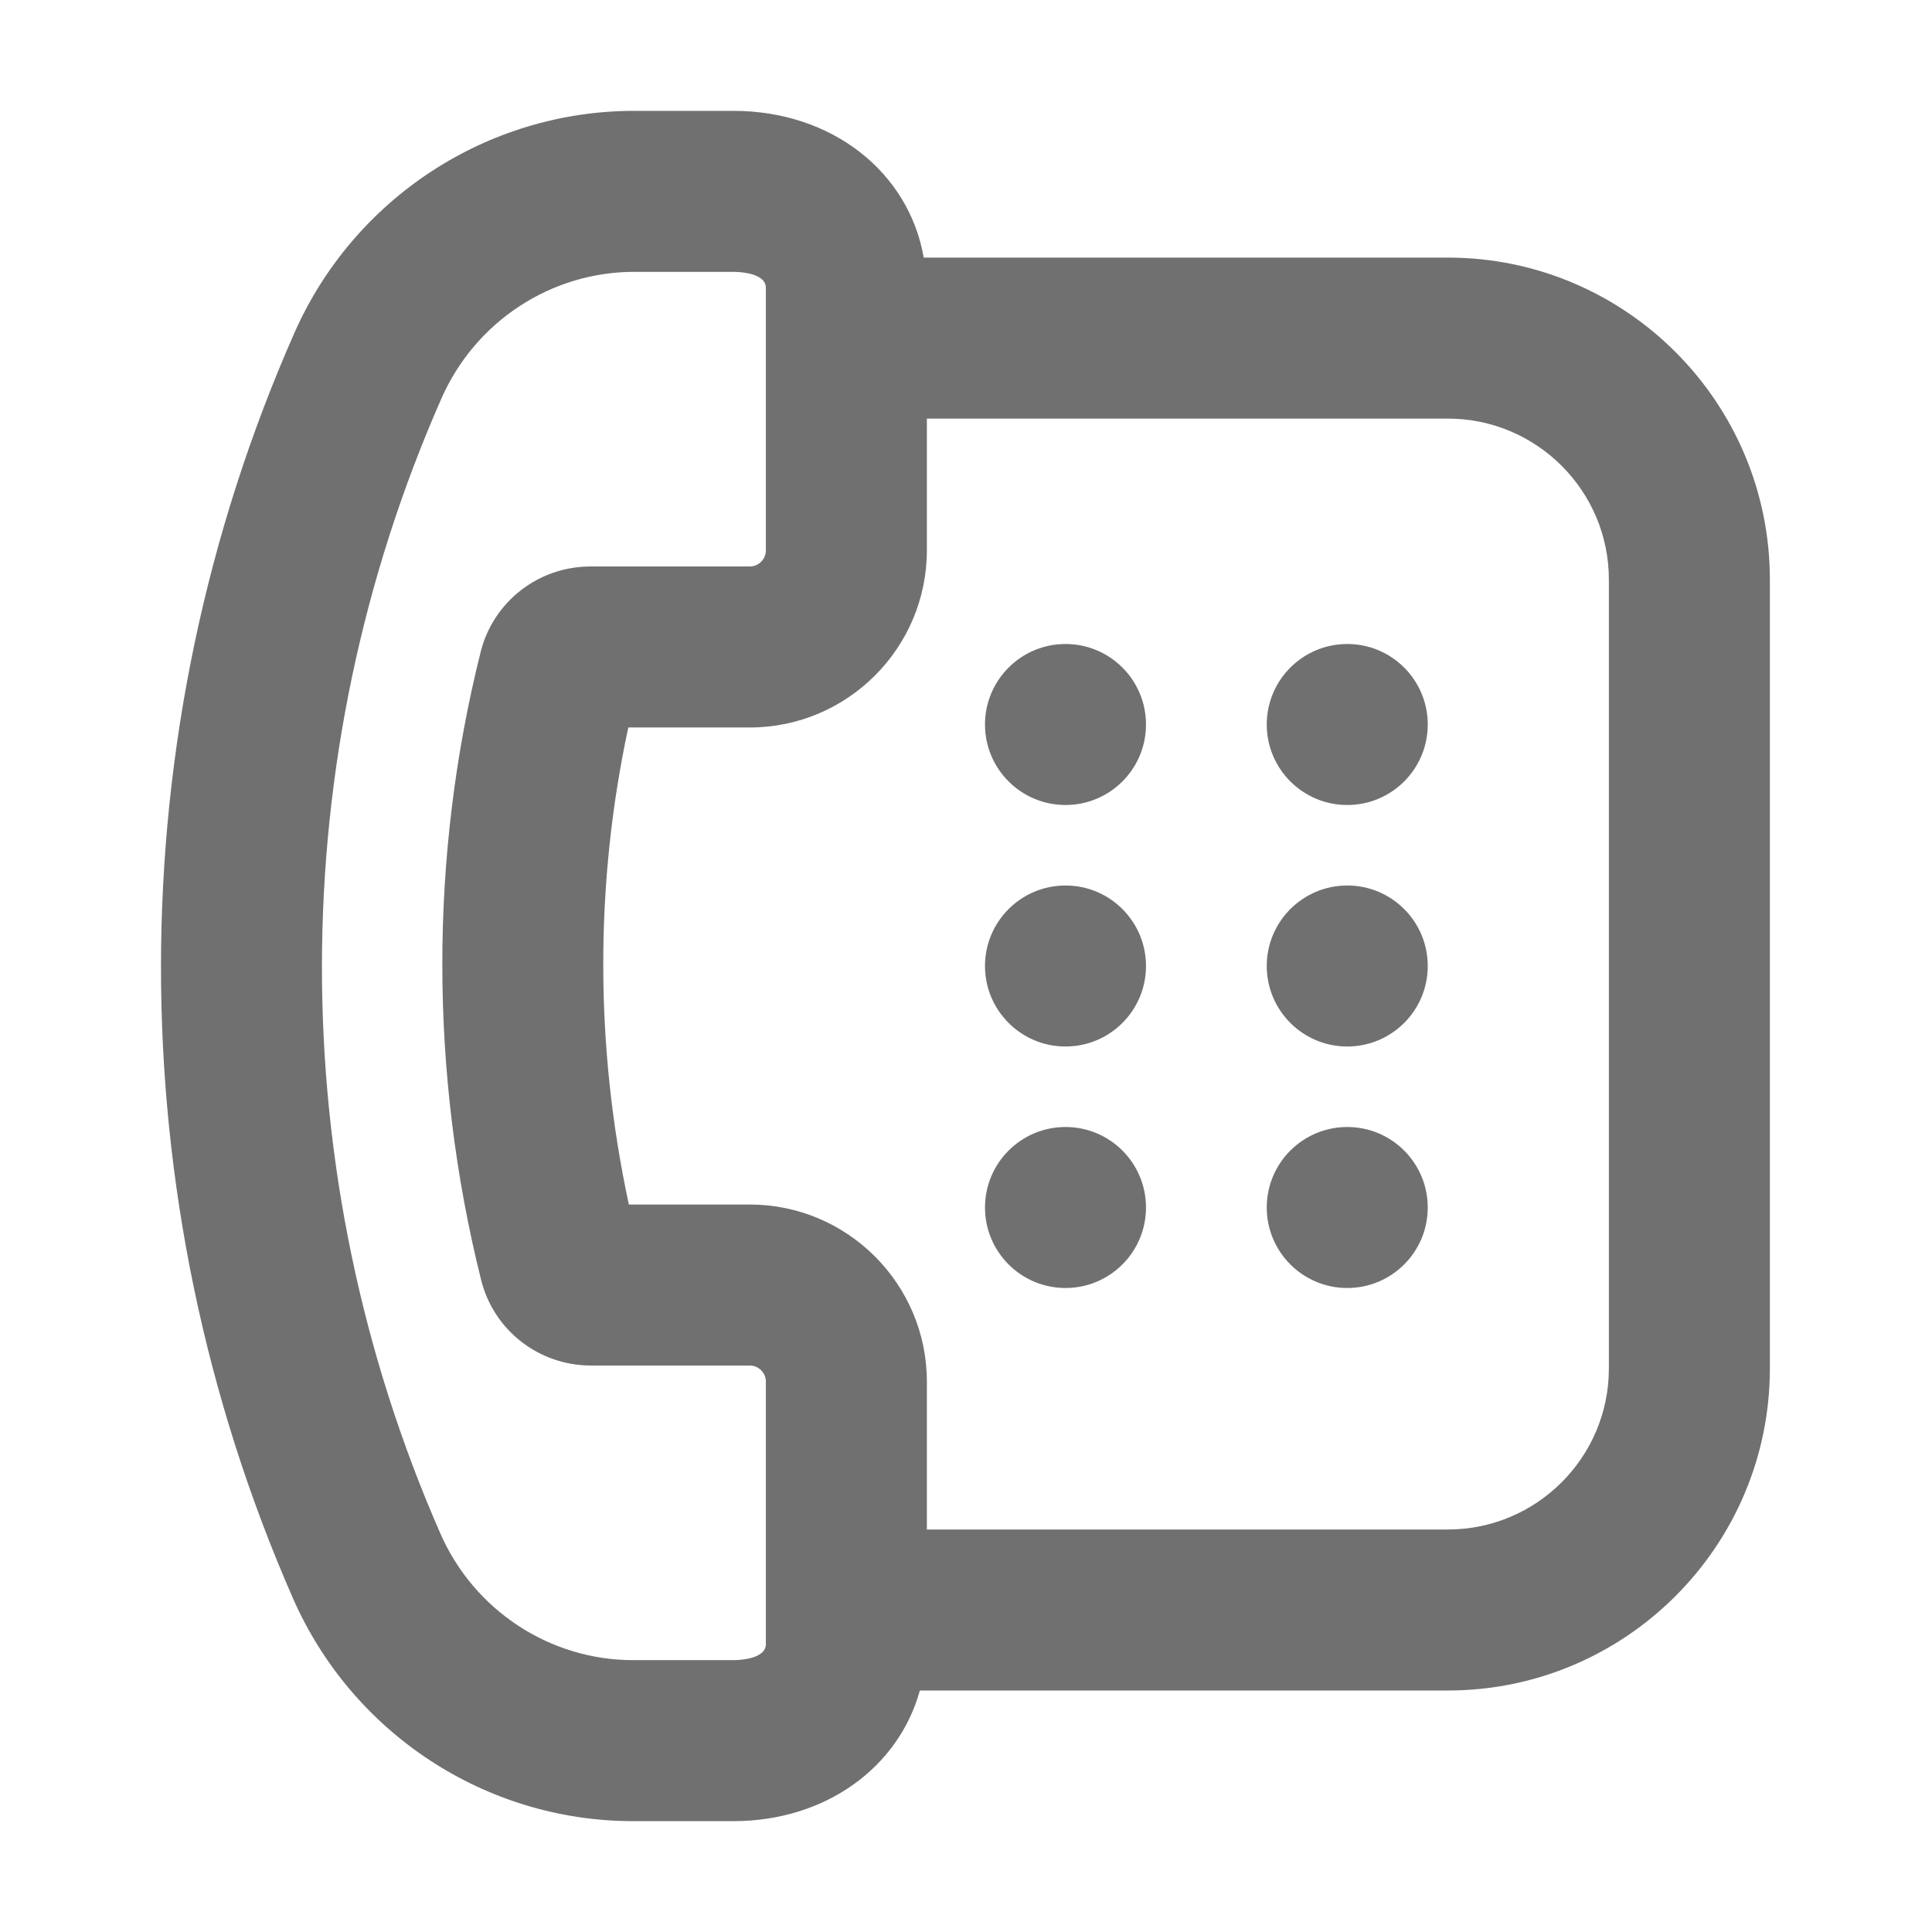 <svg width="24" height="24" viewBox="0 0 24 24" fill="none" xmlns="http://www.w3.org/2000/svg">
<path fill-rule="evenodd" clip-rule="evenodd" d="M19.986 17C19.986 18.103 19.089 19 17.986 19H11.514V17.164C11.514 15.95 10.527 14.963 9.314 14.963H7.812C7.39 13.007 7.388 10.976 7.805 9.037H9.314C10.527 9.037 11.514 8.05 11.514 6.836V5.2H17.986C19.089 5.2 19.986 6.097 19.986 7.2V17ZM9.514 20.423C9.514 20.613 9.175 20.623 9.108 20.623H7.866C6.83 20.623 5.889 20.005 5.47 19.049C3.504 14.566 3.509 9.426 5.485 4.947C5.906 3.993 6.845 3.377 7.88 3.377H7.881H9.109C9.176 3.377 9.514 3.387 9.514 3.577V6.836C9.514 6.947 9.424 7.037 9.314 7.037H7.336C6.689 7.037 6.128 7.473 5.971 8.098C5.334 10.639 5.336 13.336 5.977 15.901C6.133 16.526 6.694 16.963 7.341 16.963H9.314C9.424 16.963 9.514 17.053 9.514 17.164V20.423ZM17.986 3.2H11.475C11.29 2.139 10.338 1.377 9.109 1.377H7.881H7.88C6.053 1.377 4.395 2.461 3.655 4.14C1.454 9.13 1.448 14.857 3.638 19.852C4.377 21.536 6.036 22.623 7.866 22.623H9.108C10.258 22.623 11.163 21.954 11.427 21H17.986C20.192 21 21.986 19.206 21.986 17V7.2C21.986 4.994 20.192 3.2 17.986 3.2ZM13.236 8C12.684 8 12.236 8.448 12.236 9C12.236 9.552 12.684 10 13.236 10C13.789 10 14.236 9.552 14.236 9C14.236 8.448 13.789 8 13.236 8ZM15.736 9C15.736 8.448 16.184 8 16.736 8C17.289 8 17.736 8.448 17.736 9C17.736 9.552 17.289 10 16.736 10C16.184 10 15.736 9.552 15.736 9ZM13.236 11C12.684 11 12.236 11.448 12.236 12C12.236 12.552 12.684 13 13.236 13C13.789 13 14.236 12.552 14.236 12C14.236 11.448 13.789 11 13.236 11ZM15.736 12C15.736 11.448 16.184 11 16.736 11C17.289 11 17.736 11.448 17.736 12C17.736 12.552 17.289 13 16.736 13C16.184 13 15.736 12.552 15.736 12ZM13.236 14C12.684 14 12.236 14.448 12.236 15C12.236 15.552 12.684 16 13.236 16C13.789 16 14.236 15.552 14.236 15C14.236 14.448 13.789 14 13.236 14ZM15.736 15C15.736 14.448 16.184 14 16.736 14C17.289 14 17.736 14.448 17.736 15C17.736 15.552 17.289 16 16.736 16C16.184 16 15.736 15.552 15.736 15Z" fill="black" fill-opacity="0.56"/>
</svg>
